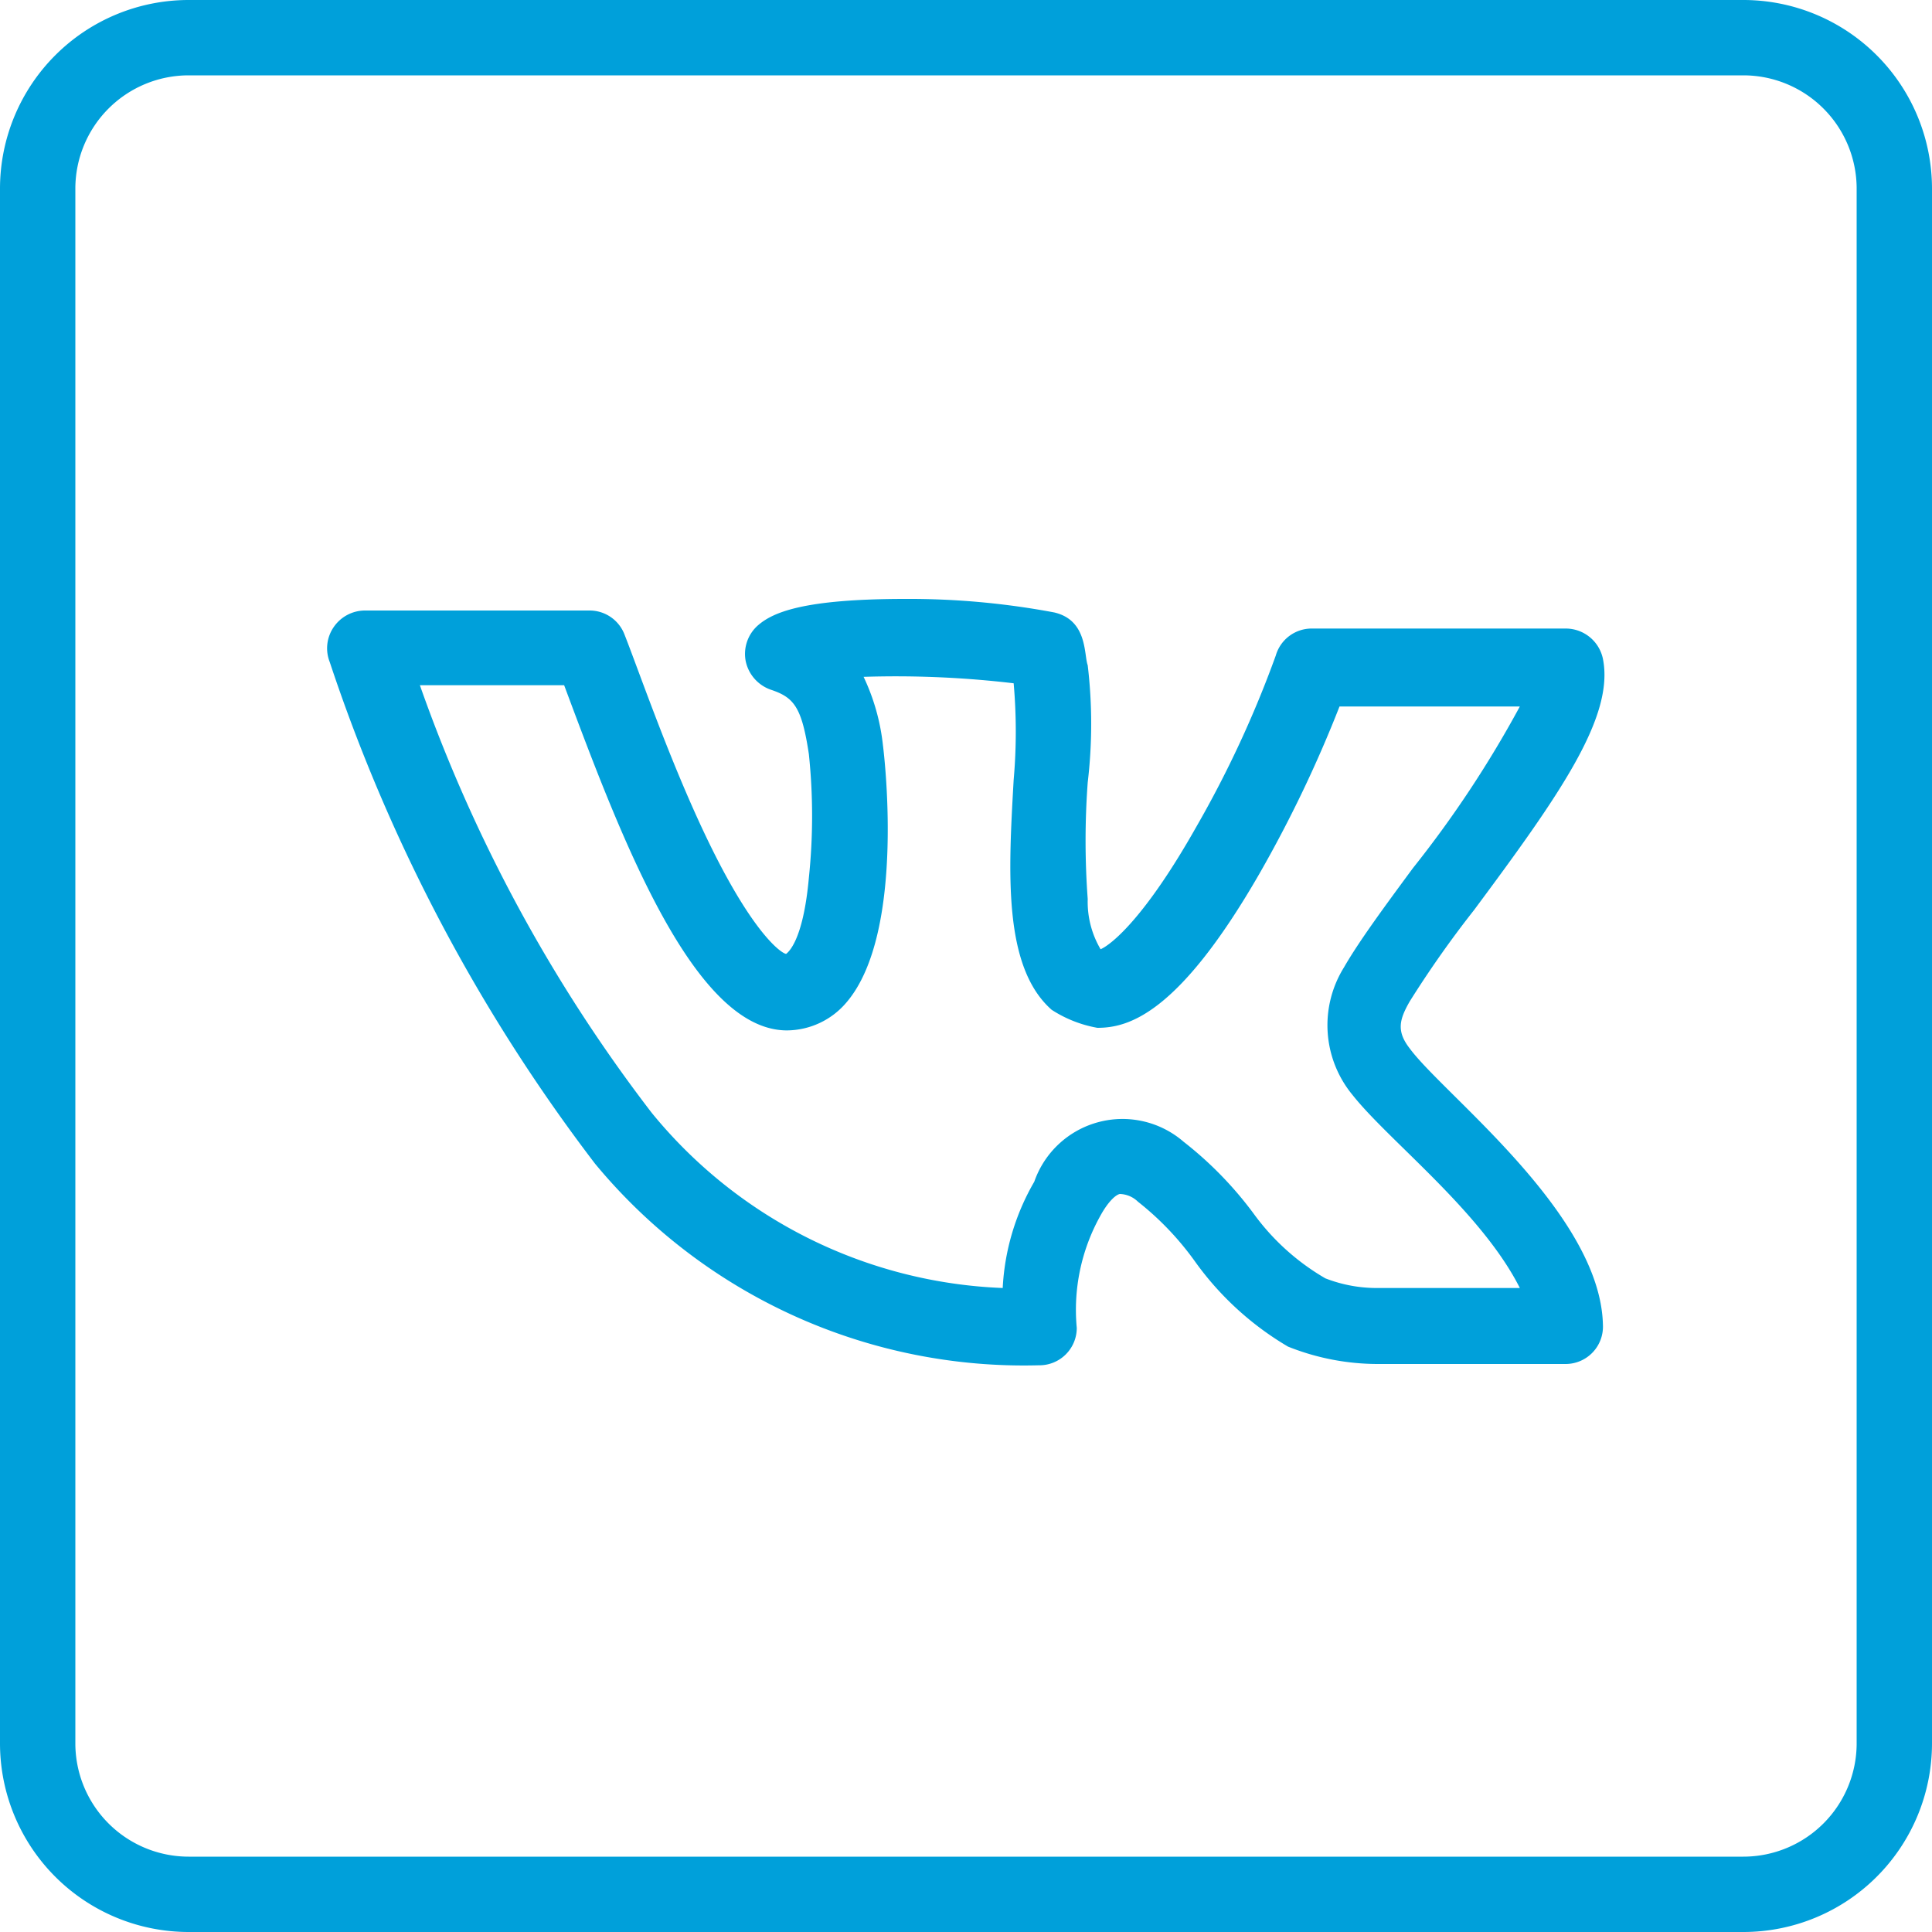 <svg id="Слой_1" data-name="Слой 1" xmlns="http://www.w3.org/2000/svg" viewBox="0 0 30 30"><defs><style>.cls-1{fill:#00a0da}</style></defs><path class="cls-1" d="M21.89 16.28c-.21-.27-.16-.45 0-.73a16.28 16.28 0 011-1.42c1.33-1.79 2.18-3 2-3.9a.59.59 0 00-.58-.47h-3.95a.58.58 0 00-.55.42 16.77 16.77 0 01-1.24 2.67c-.78 1.38-1.3 1.81-1.48 1.89a1.45 1.45 0 01-.2-.78 12.34 12.34 0 010-1.81 7.73 7.73 0 000-1.82c-.06-.16 0-.7-.52-.82a12.18 12.18 0 00-2.31-.21c-1.59 0-2.06.21-2.29.41a.59.59 0 00-.19.56.6.6 0 00.39.44c.36.12.48.27.59 1a9.23 9.23 0 010 1.92c-.09 1-.33 1.16-.35 1.18s-.44-.19-1.15-1.62c-.61-1.23-1.12-2.72-1.36-3.33a.58.58 0 00-.54-.38h-3.5a.59.59 0 00-.48.26.58.58 0 00-.06.54 26.7 26.7 0 004.12 7.79 8.64 8.64 0 006.89 3.13.58.58 0 00.59-.58 3 3 0 01.36-1.73c.13-.24.25-.34.31-.35a.42.42 0 01.28.12 4.55 4.55 0 01.88.92A4.72 4.72 0 0020 20.91a3.76 3.76 0 001.38.27h2.93a.58.58 0 00.58-.61c-.04-1.73-2.47-3.57-3-4.29zM21.41 20a2.2 2.2 0 01-.83-.15 3.62 3.62 0 01-1.11-1 5.75 5.75 0 00-1.09-1.12 1.45 1.45 0 00-2.32.62 3.65 3.65 0 00-.49 1.65 7.4 7.4 0 01-5.45-2.72 23.94 23.94 0 01-3.6-6.64h2.24C9.64 13 10.77 16 12.22 16a1.22 1.22 0 00.92-.43c.95-1.1.57-4 .57-4a3.3 3.3 0 00-.3-1.06 15.57 15.57 0 012.33.1 8.54 8.54 0 010 1.5c-.08 1.42-.17 2.9.59 3.57a1.92 1.92 0 00.71.28c.48 0 1.26-.21 2.52-2.4a19.6 19.6 0 001.24-2.59h2.8a17 17 0 01-1.66 2.51c-.45.61-.84 1.14-1.07 1.54A1.7 1.7 0 0021 17c.56.71 2 1.81 2.6 3z"/><path class="cls-1" d="M27.07 0H2.93A2.93 2.93 0 000 2.93v24.14A2.93 2.93 0 002.93 30h24.14A2.93 2.93 0 0030 27.07V2.93A2.93 2.93 0 0027.07 0zm1.76 27.07a1.76 1.76 0 01-1.76 1.76H2.93a1.76 1.76 0 01-1.76-1.76V2.93a1.76 1.76 0 011.76-1.76h24.14a1.76 1.76 0 011.76 1.76z"/></svg>
